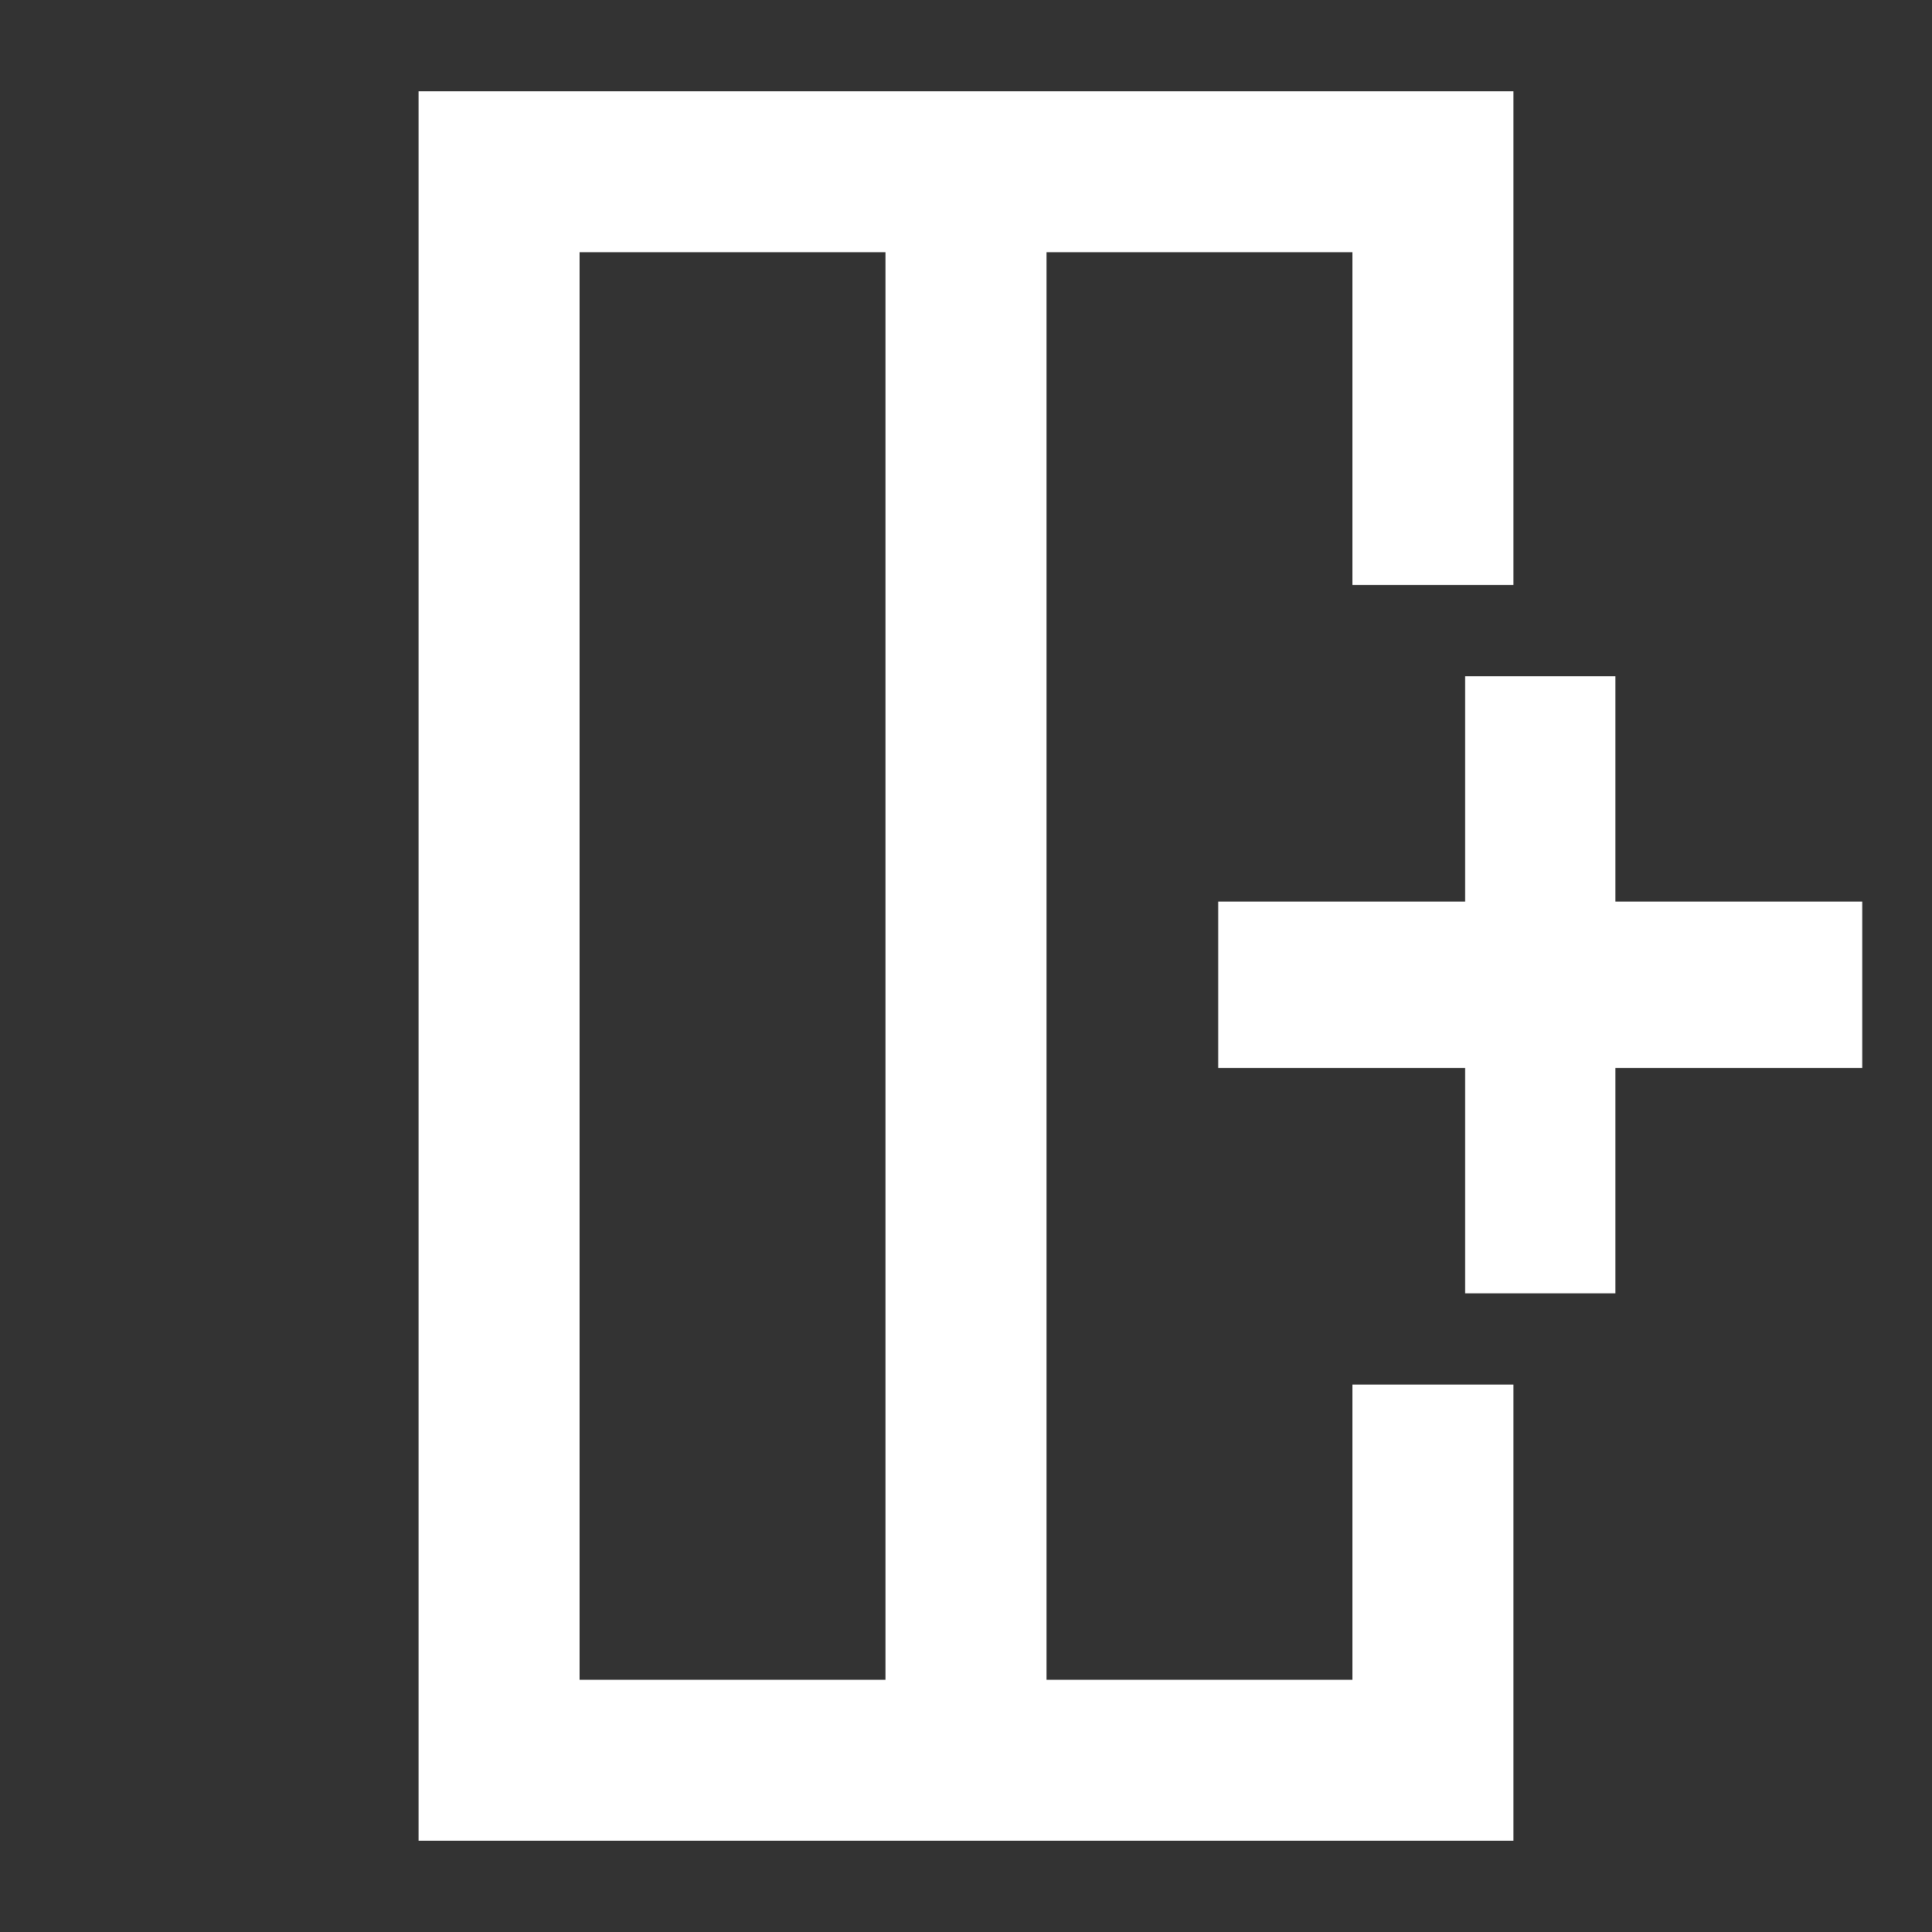 <?xml version="1.0"?>
<svg xmlns="http://www.w3.org/2000/svg" baseProfile="tiny" version="1.2" viewBox="0 0 36 36">
  <rect x="0" y="0" width="36" height="36" fill="#333333" stroke="none"/>
  <polygon points="30.1 24.1 30.1 19.9 34.7 19.9 34.7 16.8 30.1 16.8 30.1 12.6 27.3 12.6 27.3 16.8 22.7 16.8 22.7 19.9 27.3 19.9 27.3 24.1 30.1 24.1" fill="#fff" stroke-width="0"/>
  <line x1="18" y1="3.2" x2="18" y2="32.8" fill="none" stroke="#fff" stroke-miterlimit="10" stroke-width="3"/>
  <polyline points="26.7 10.9 26.7 3.2 9.3 3.2 9.3 32.8 26.7 32.8 26.7 25.8" fill="none" stroke="#fff" stroke-miterlimit="10" stroke-width="3"/>
</svg>
<!-- steamcommunity.com/public/javascript/applications/community/main.js -->
